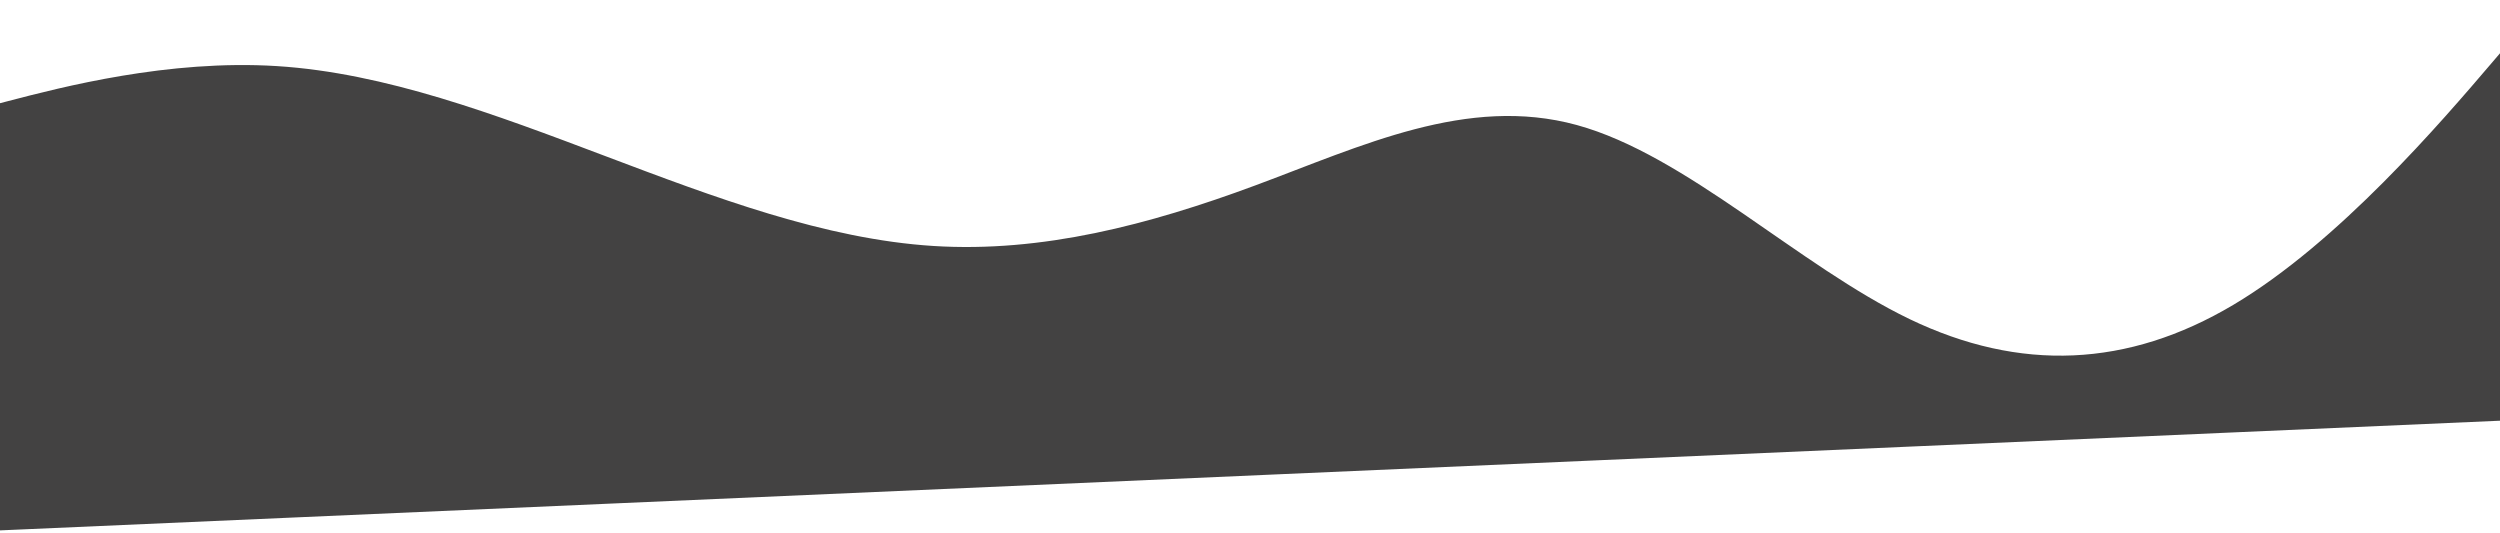 <svg width="1440" height="307" viewBox="0 0 1440 307" fill="none" xmlns="http://www.w3.org/2000/svg">
<path fill-rule="evenodd" clip-rule="evenodd" d="M-26.067 66.246L4.715 58.218C35.496 50.19 97.06 34.134 159.501 38.072C221.942 42.011 285.26 65.944 348.578 89.877C411.897 113.81 475.215 137.743 537.656 141.682C600.097 145.62 661.66 129.564 722.932 106.843C784.203 84.122 845.182 54.736 908.208 72.004C971.234 89.272 1036.31 153.195 1099.92 183.793C1163.53 214.391 1225.68 211.665 1286.36 175.614C1347.05 139.562 1406.27 70.187 1435.89 35.499L1465.5 0.811L1476.02 240.748L1444.95 242.111C1413.88 243.475 1351.73 246.201 1289.58 248.928C1227.43 251.654 1165.28 254.381 1103.13 257.107C1040.98 259.833 978.836 262.56 916.687 265.286C854.539 268.013 792.39 270.739 730.241 273.466C668.093 276.192 605.944 278.919 543.796 281.645C481.647 284.372 419.499 287.098 357.35 289.825C295.202 292.551 233.053 295.277 170.904 298.004C108.756 300.73 46.607 303.457 15.533 304.82L-15.541 306.183L-26.067 66.246Z" fill="#434242"/>
</svg>

